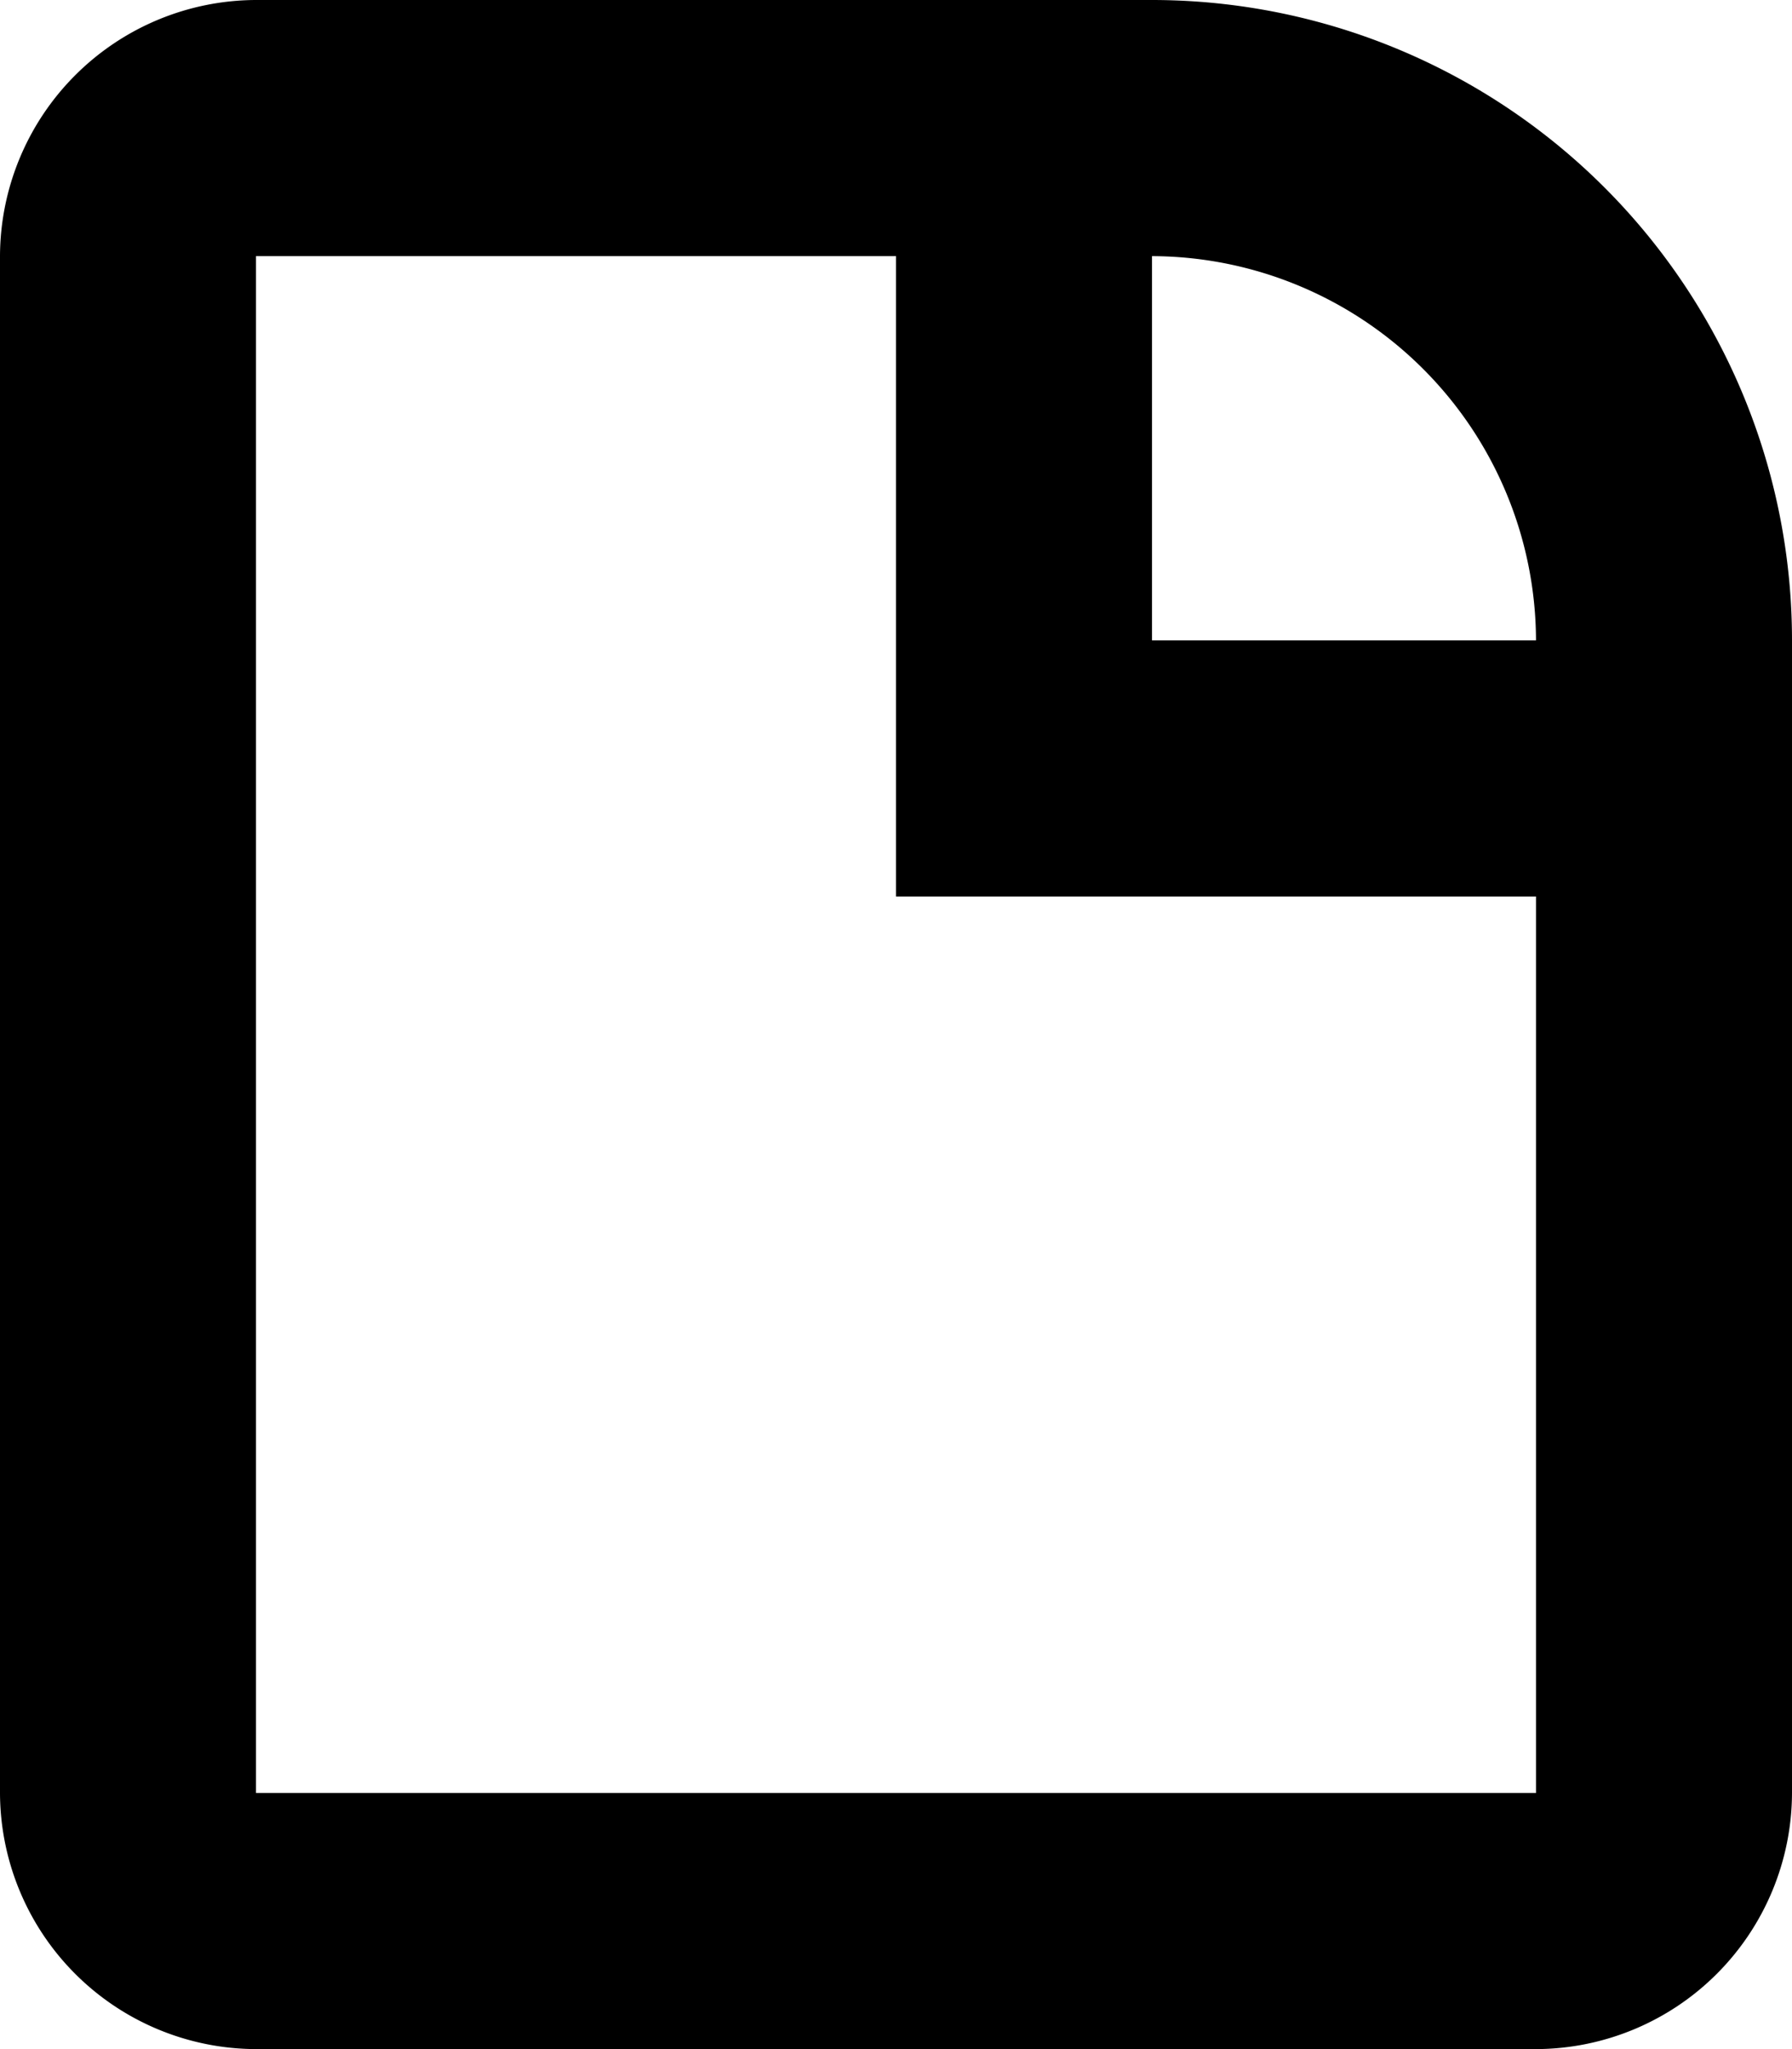 <svg xmlns="http://www.w3.org/2000/svg" width="14" height="16" viewBox="0 0 14 16">
  <path id="paper_1" d="M266,416h-7a2.006,2.006,0,0,0-2,2v12a2.006,2.006,0,0,0,2,2h10a2.006,2.006,0,0,0,2-2v-9A5,5,0,0,0,266,416Zm3,14H259V418h5v5h5Zm-3-9v-3a3.009,3.009,0,0,1,3,3Z" transform="translate(-257 -416)"/>
</svg>
